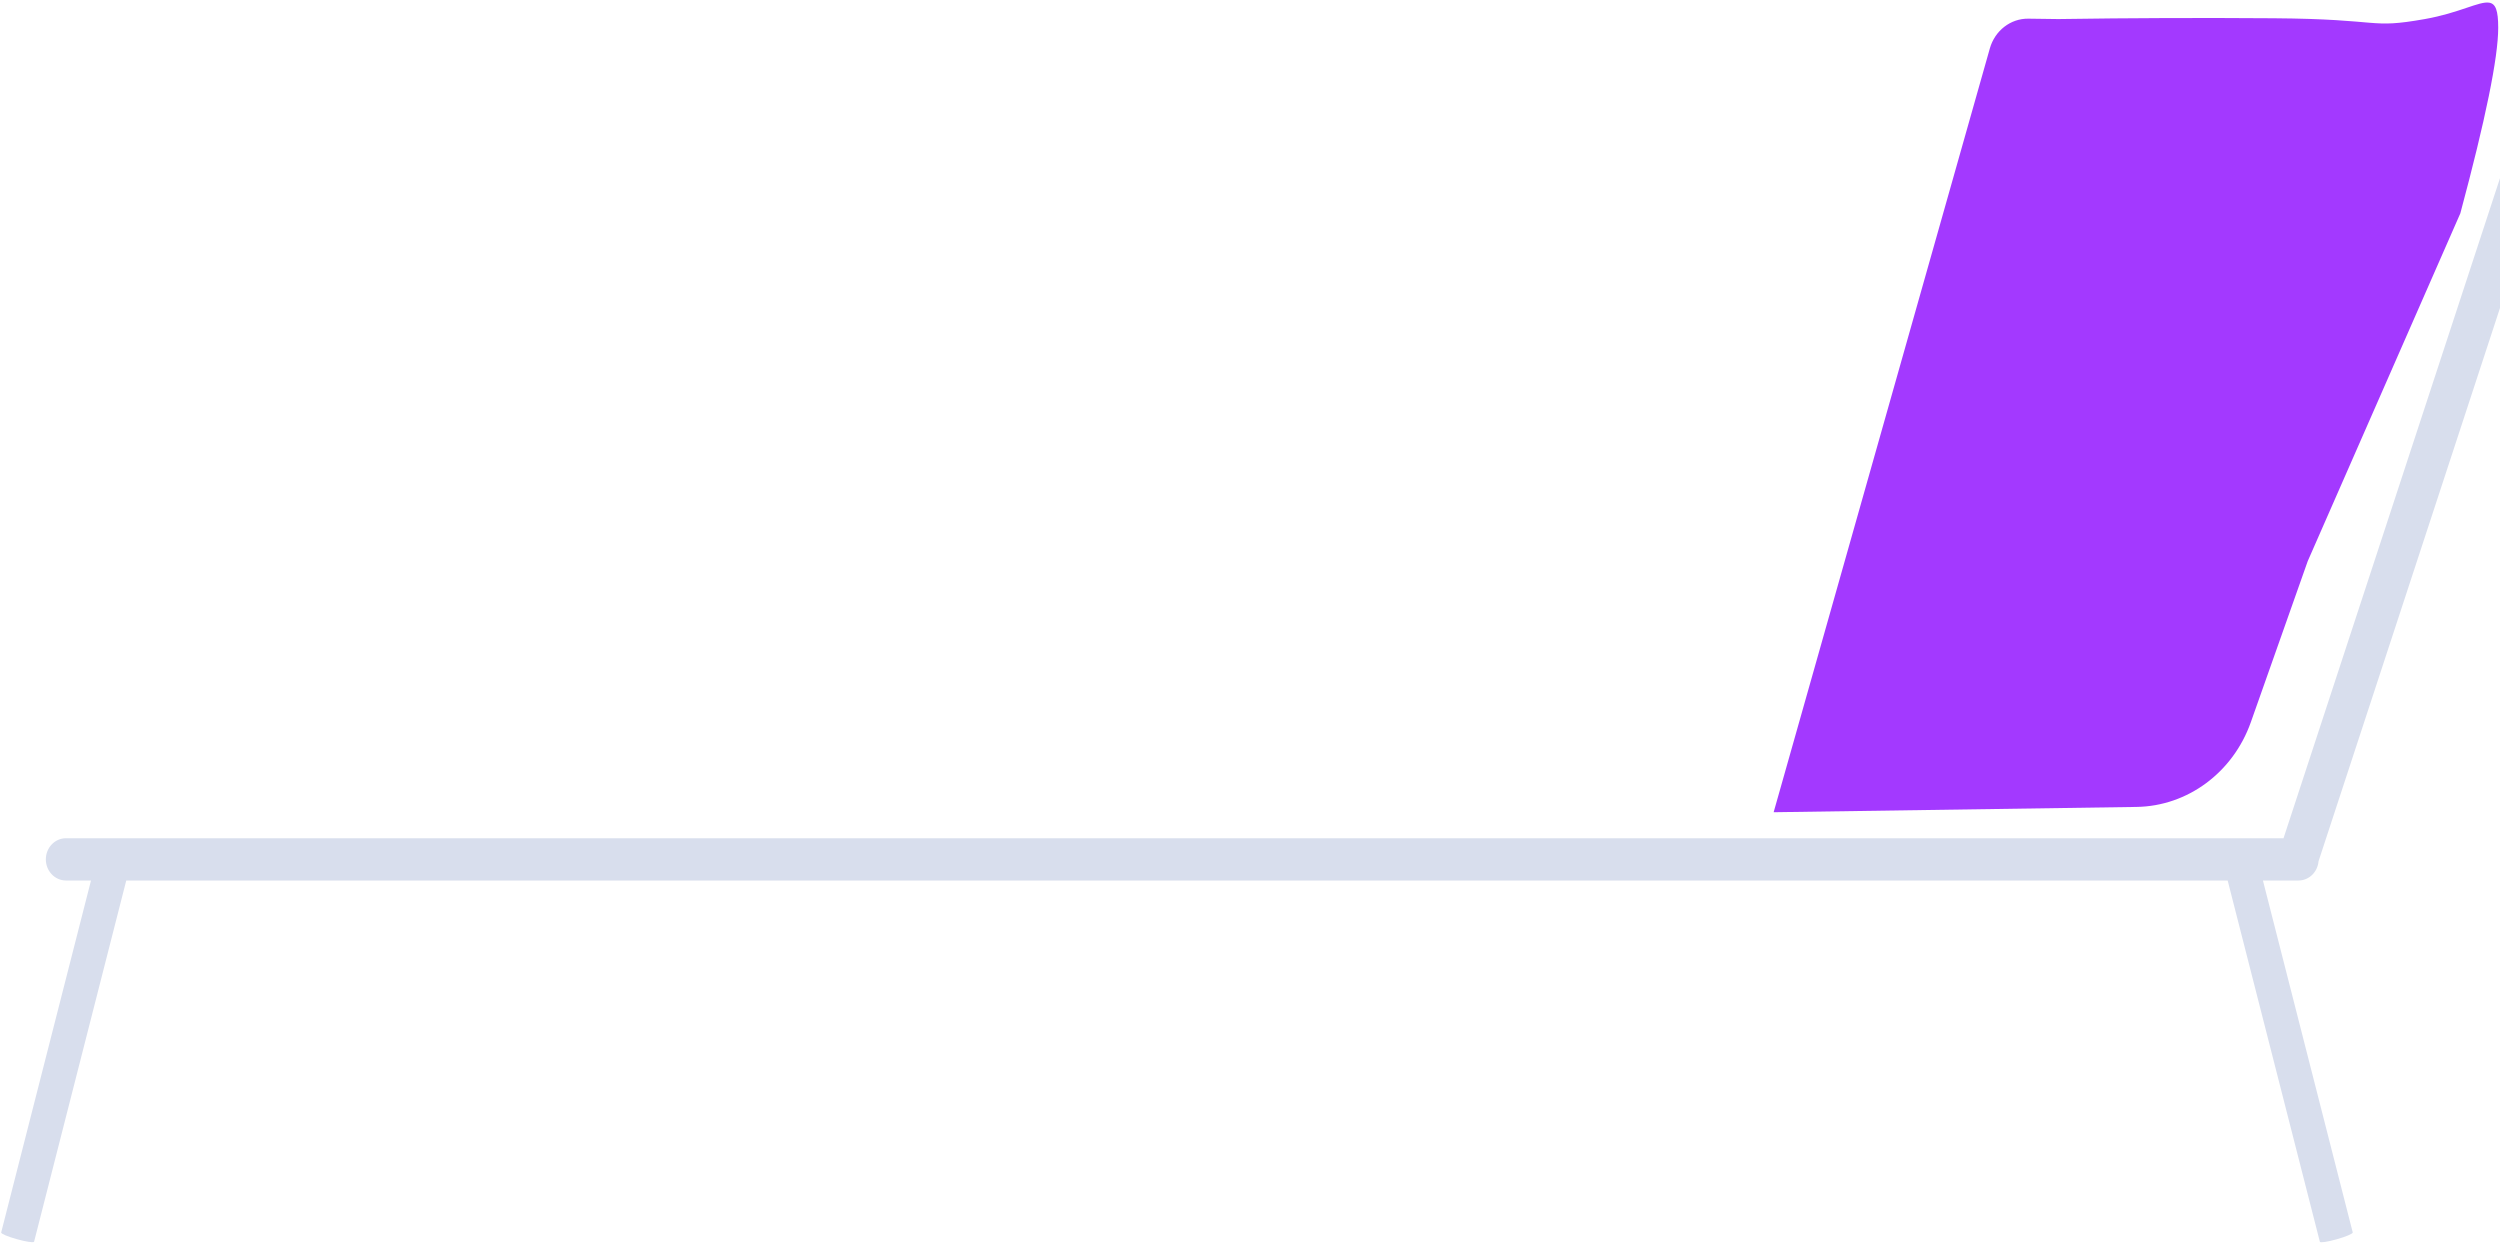 <?xml version="1.0" encoding="UTF-8" standalone="no"?><svg width='521' height='259' viewBox='0 0 521 259' fill='none' xmlns='http://www.w3.org/2000/svg'>
<path d='M429.413 3.967C443.812 3.75 458.617 3.696 473.829 3.806C496.886 3.973 493.477 6.073 505.337 3.973C512.557 2.695 516.653 0.213 518.752 0.559C520.101 0.782 520.626 2.172 520.626 5.798C520.626 11.979 517.996 24.865 512.735 44.455L480.927 116.953L469.08 150.49C465.372 160.985 455.9 168.007 445.239 168.163L369.627 169.269L414.682 10.096C415.735 6.375 419.014 3.84 422.712 3.89L428.505 3.967C428.808 3.971 429.11 3.971 429.413 3.967Z' fill='#A339FF'/>
<path d='M483.181 179.496C482.988 181.739 481.192 183.497 479.004 183.497H471.593L490.314 256.85C490.304 257.124 488.862 257.733 486.924 258.278C486.03 258.53 485.125 258.739 484.507 258.823C483.889 258.906 483.49 258.905 483.458 258.779L464.245 183.497H26.313L7.101 258.779C6.961 259.011 5.423 258.781 3.485 258.236C2.591 257.985 1.707 257.691 1.132 257.439C0.558 257.187 0.212 256.977 0.244 256.85L18.965 183.497H13.747C11.431 183.497 9.553 181.525 9.553 179.093C9.553 176.661 11.431 174.689 13.747 174.689H475.886L529.88 10.053C530.634 7.753 533.021 6.531 535.211 7.322C537.402 8.114 538.566 10.62 537.812 12.92L483.181 179.496Z' fill='#D8DEED'/>
</svg>

